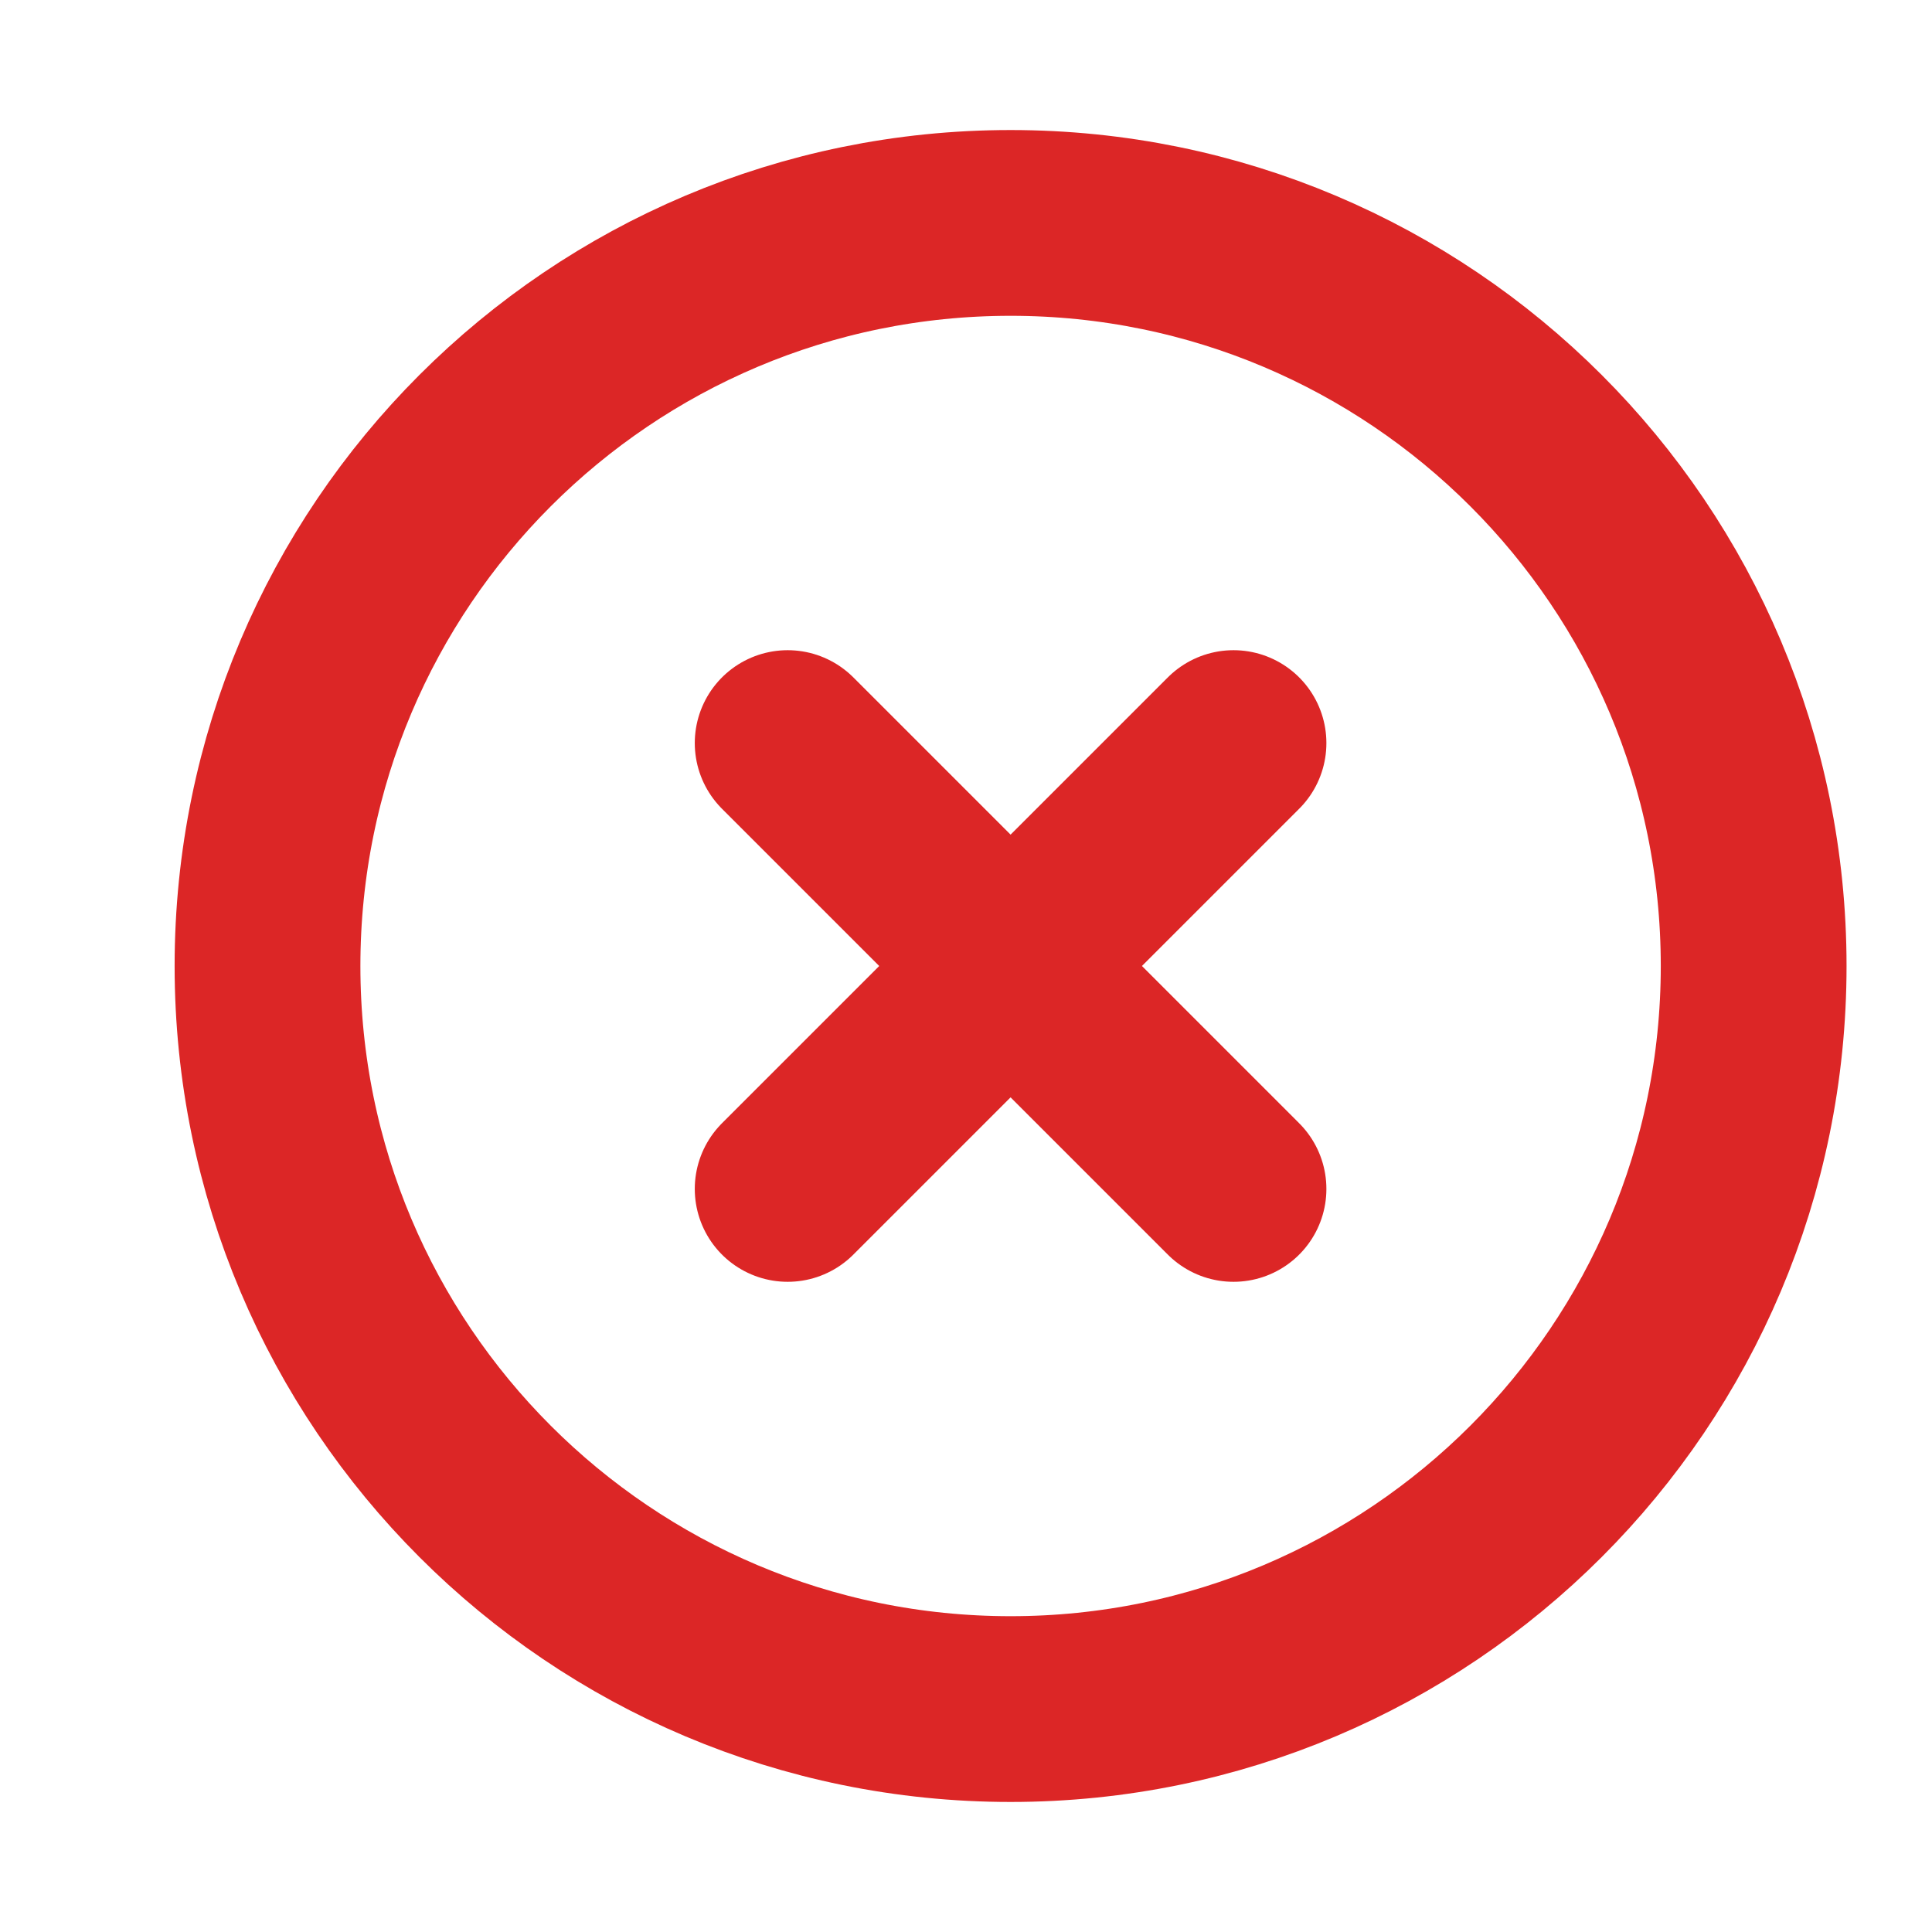 <svg width="13" height="13" viewBox="0 0 13 13" fill="none" xmlns="http://www.w3.org/2000/svg">
<g clip-path="url(#clip0_5025_62563)">
<path d="M8.3 5L5.3 8M5.3 5L8.3 8M11.8 6.5C11.8 9.261 9.561 11.5 6.8 11.5C4.038 11.5 1.8 9.261 1.8 6.5C1.8 3.739 4.038 1.5 6.8 1.5C9.561 1.5 11.8 3.739 11.8 6.5Z" stroke="#DC2626" stroke-width="1.25" stroke-linecap="round" stroke-linejoin="round"/>
</g>
<defs>
<clipPath id="clip0_5025_62563">
<rect width="12" height="12" fill="white" transform="translate(0.8 0.5)"/>
</clipPath>
</defs>
</svg>
